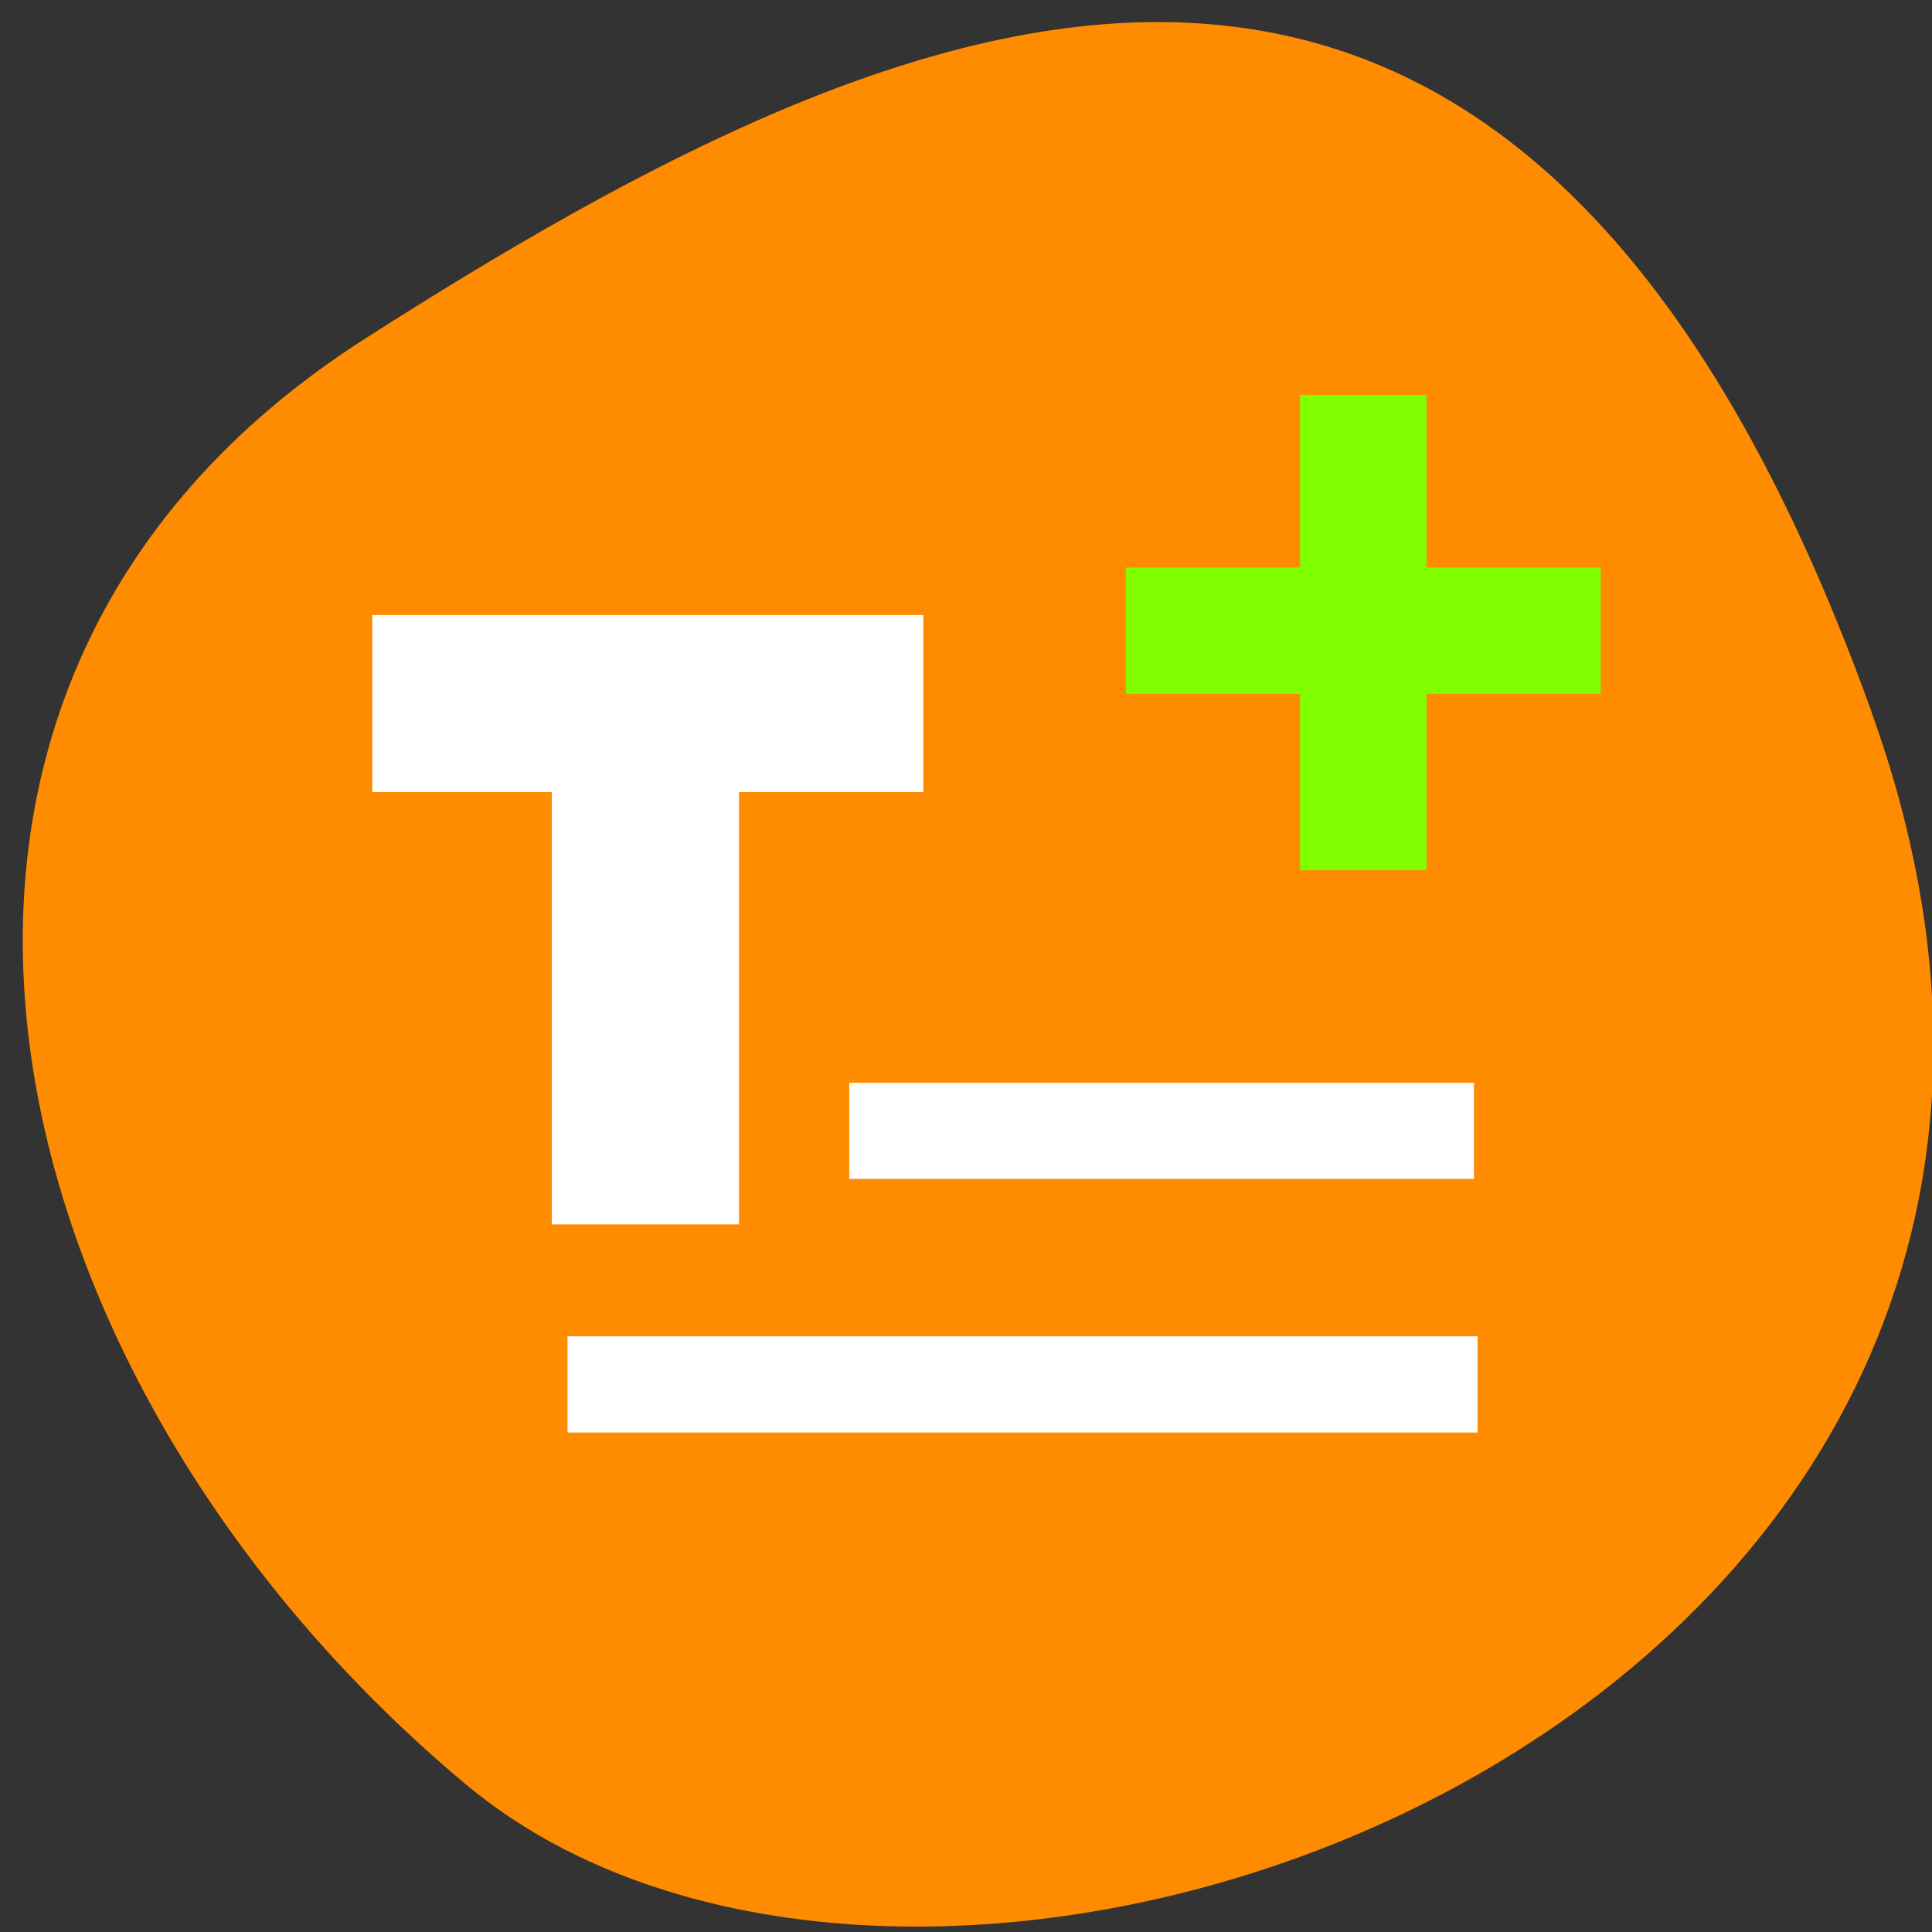 <svg xmlns="http://www.w3.org/2000/svg" viewBox="0 0 48 48"><rect x="0" y="0" width="48" height="48" fill="#333333" stroke="none"/><path d="m 46.5 17.7 c 8.86 24.66 -22.98 36.65 -34.94 26.62 c -11.96 -10 -16.1 -27.2 -2.5 -35.9 c 13.55 -8.66 28.59 -15.38 37.45 9.3" style="fill:#ff8c00"/><g style="fill:#7fff00"><path d="m 32.3 9.81 h 3.14 v 11.81 h -3.14"/><path d="m 39.77 14.1 v 3.14 h -11.8 v -3.14"/></g><g style="fill:#fff"><path d="m 22.94 15.28 v 4.4 h -13.69 v -4.4"/><path d="m 18.36 30.42 h -4.65 v -11.81 h 4.65"/><path d="m 21.1 26.9 h 15.52 v 2.39 h -15.52"/><path d="m 14.1 33.2 h 22.61 v 2.39 h -22.61"/></g></svg>